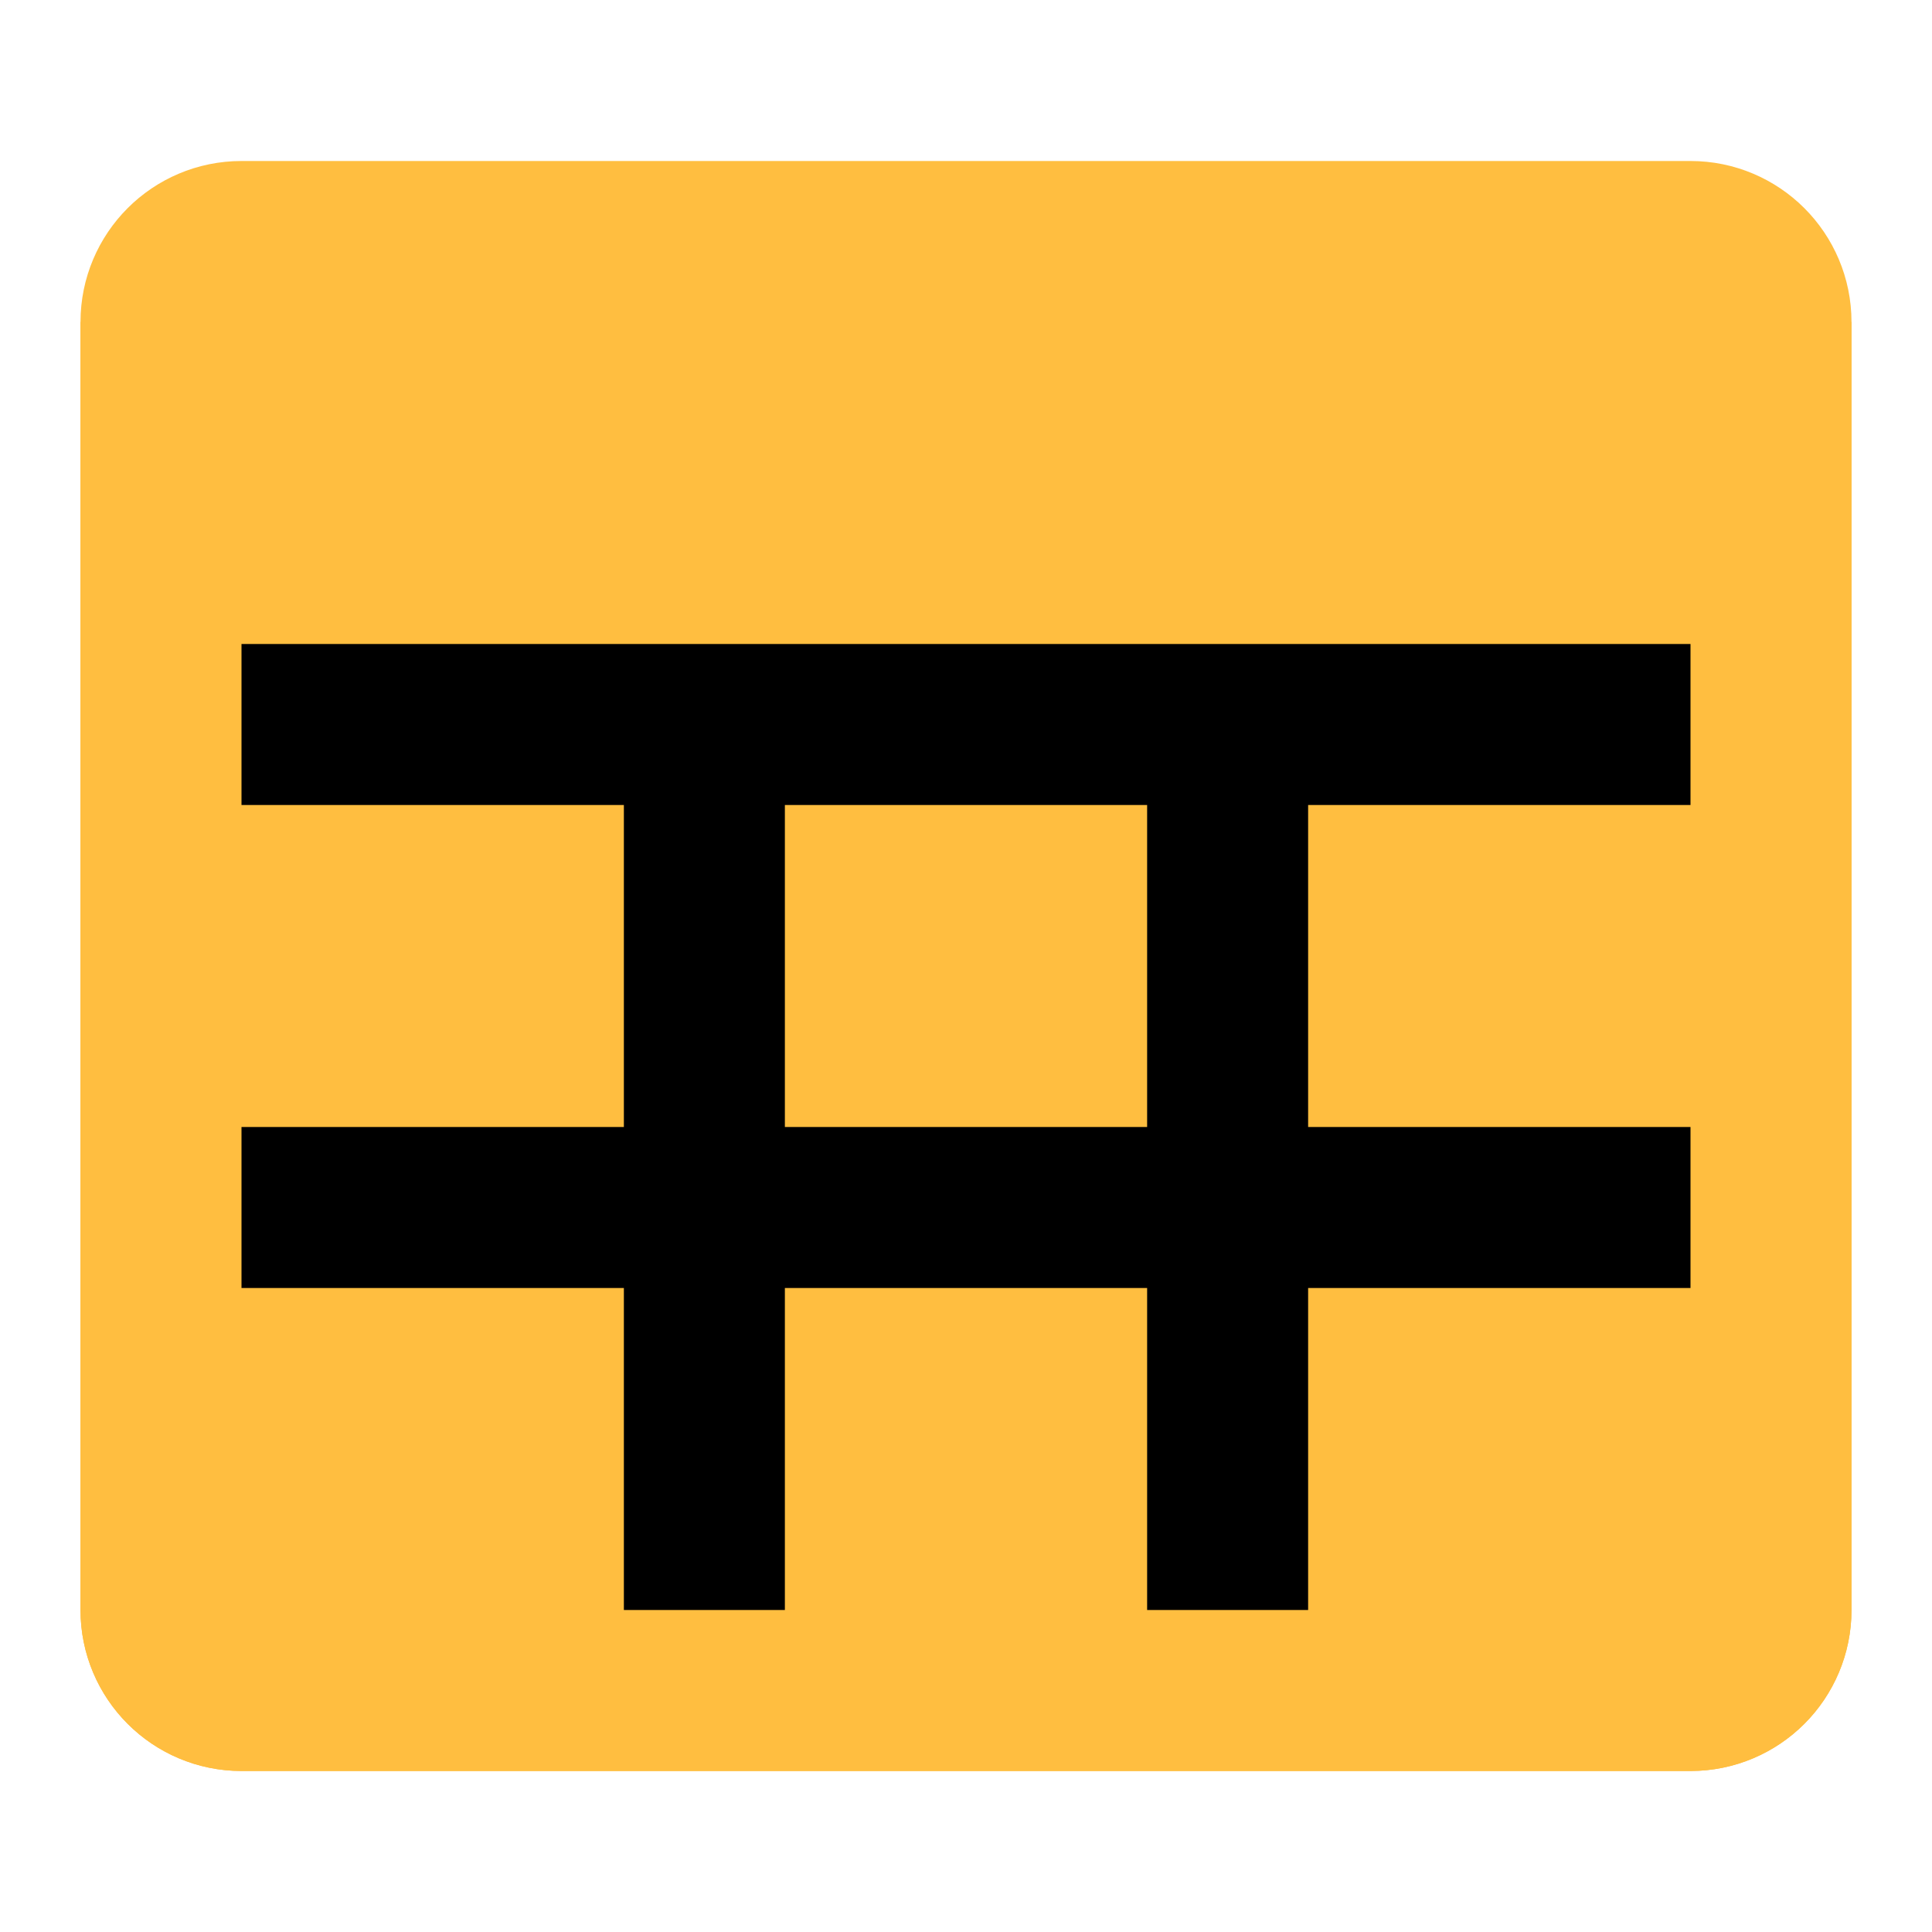 <?xml version="1.0" encoding="UTF-8"?><svg width="24" height="24" viewBox="0 0 48 48" fill="none" xmlns="http://www.w3.org/2000/svg"><path d="M42 6H6C4.895 6 4 6.895 4 8V40C4 41.105 4.895 42 6 42H42C43.105 42 44 41.105 44 40V8C44 6.895 43.105 6 42 6Z" fill="#ffbe40" stroke="#ffbe40" stroke-width="4" stroke-linejoin="bevel"/><path d="M4 18H44" stroke="#000" stroke-width="4" stroke-linecap="butt" stroke-linejoin="bevel"/><path d="M17.5 18V42" stroke="#000" stroke-width="4" stroke-linecap="butt" stroke-linejoin="bevel"/><path d="M30.5 18V42" stroke="#000" stroke-width="4" stroke-linecap="butt" stroke-linejoin="bevel"/><path d="M4 30H44" stroke="#000" stroke-width="4" stroke-linecap="butt" stroke-linejoin="bevel"/><path d="M44 8V40C44 41.105 43.105 42 42 42H6C4.895 42 4 41.105 4 40V8" stroke="#ffbe40" stroke-width="4" stroke-linecap="butt" stroke-linejoin="bevel"/></svg>